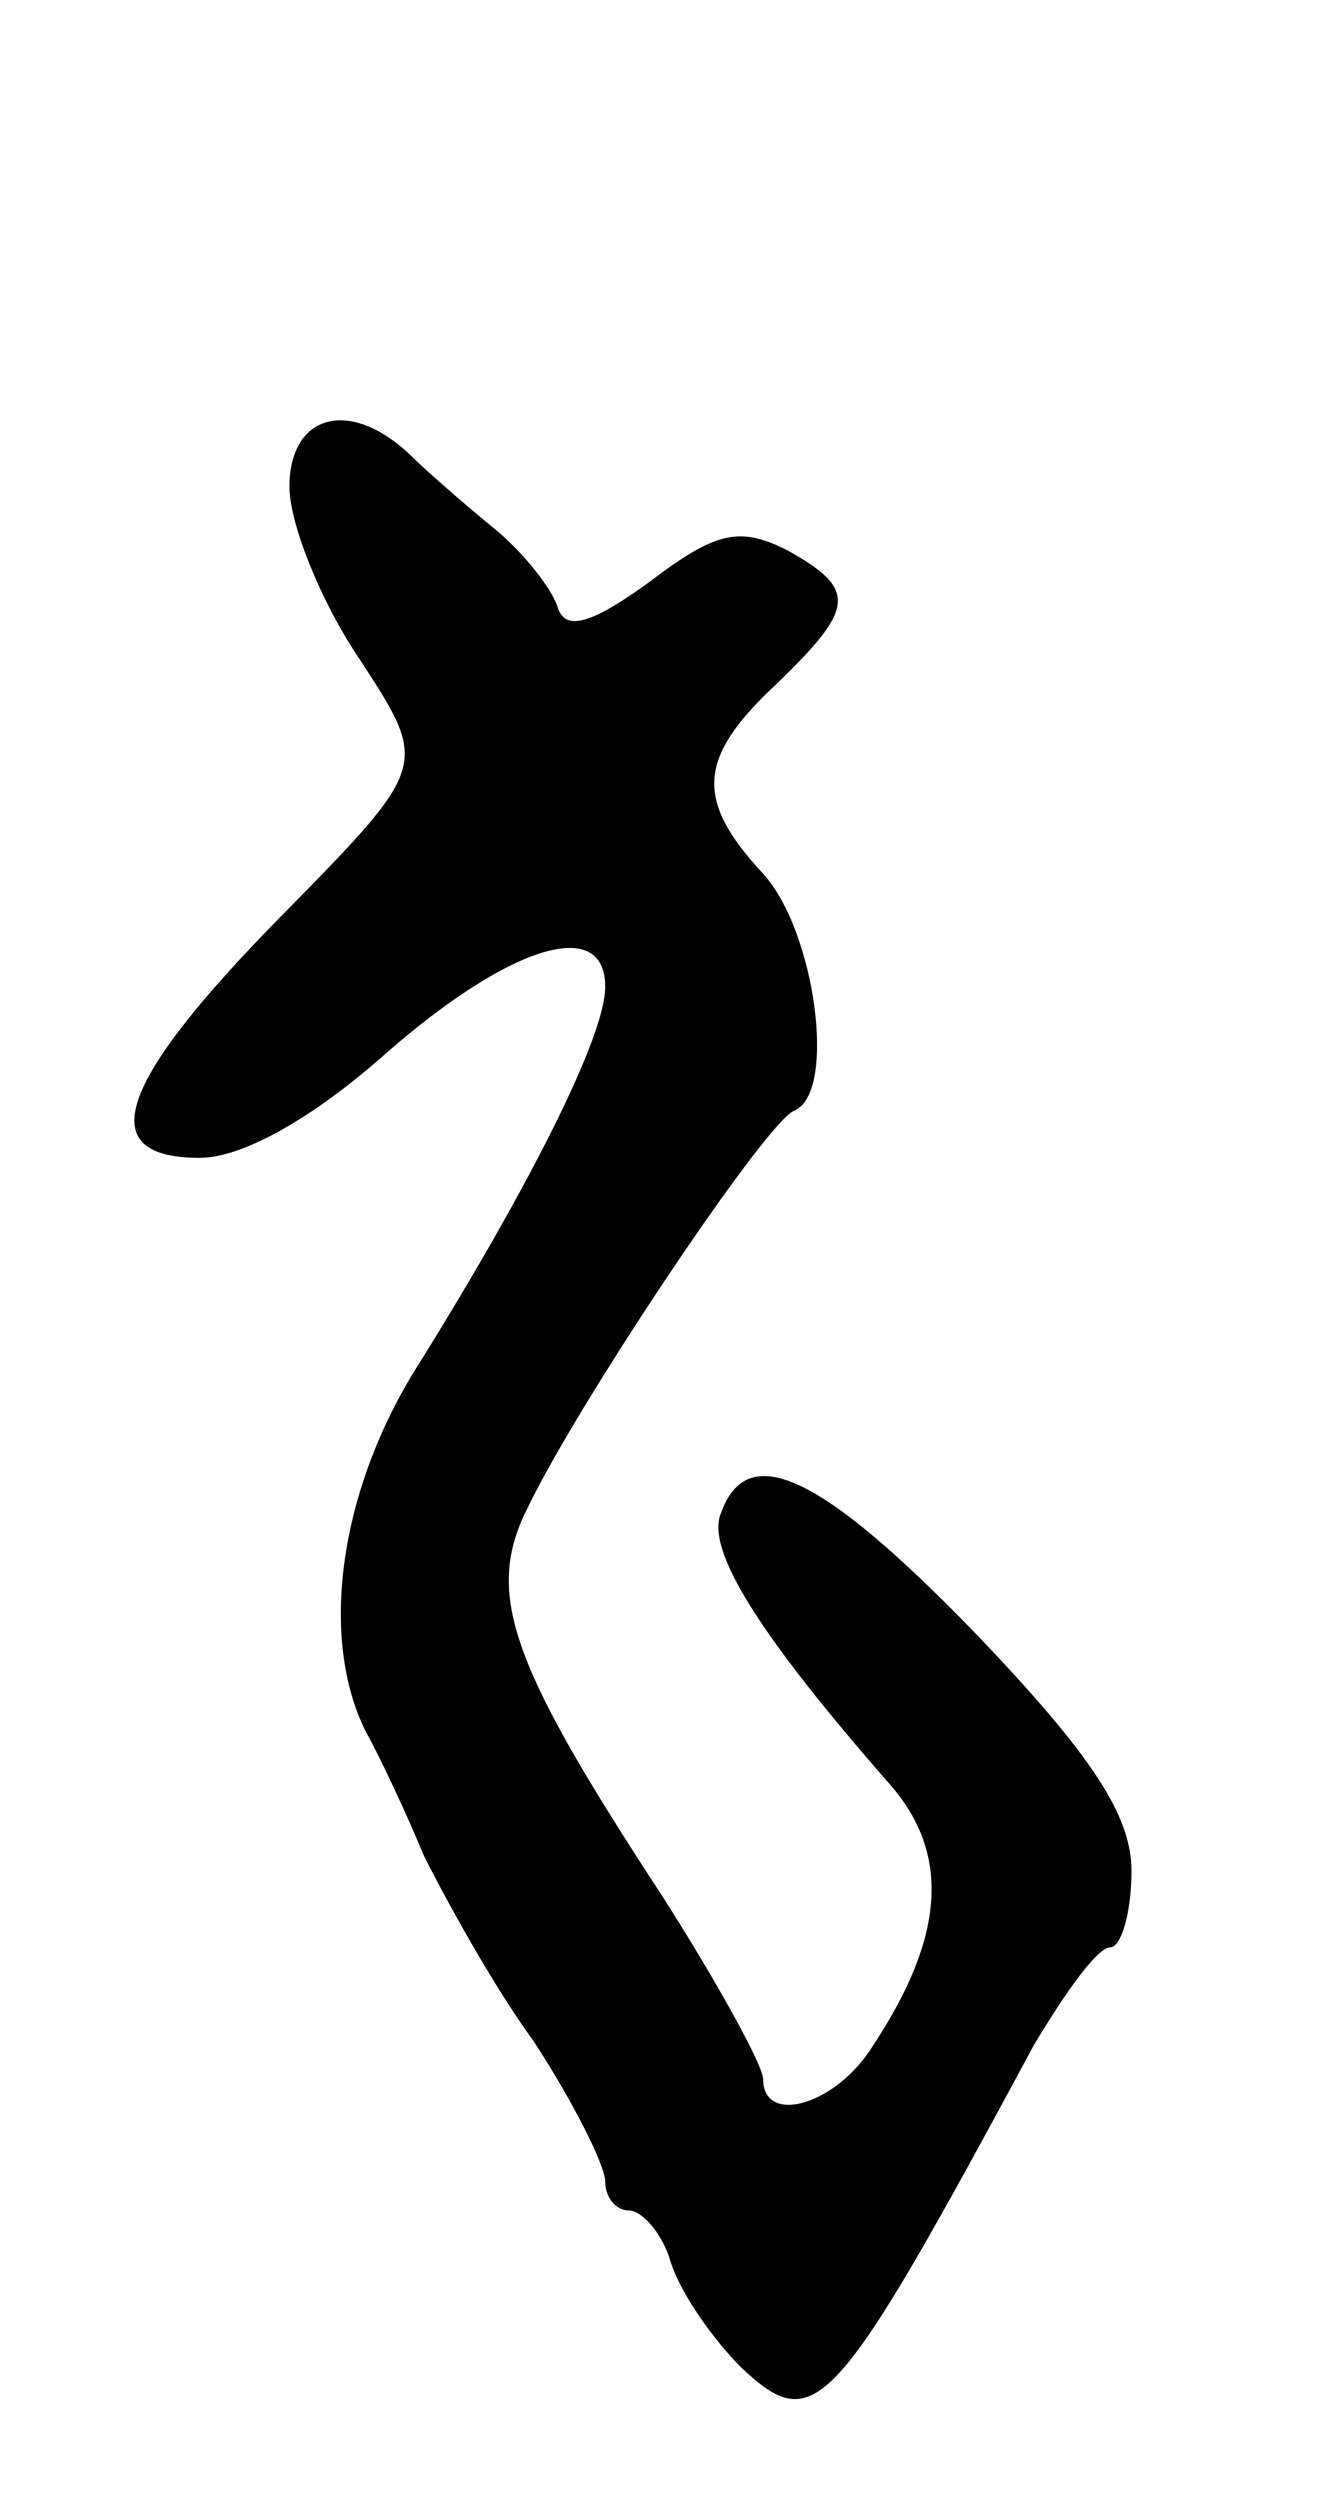<svg version="1.0" xmlns="http://www.w3.org/2000/svg"
 width="51pt" height="95pt" viewBox="0 0 51 95"
 preserveAspectRatio="xMidYMid meet">
<g transform="translate(0,95) scale(0.1,-0.1)"
fill="#000000" stroke="none">
<path d="M110 765 c0 -14 12 -44 27 -66 26 -40 26 -40 -30 -97 -63 -64 -72
-92 -31 -92 16 0 43 15 71 40 47 41 83 52 83 25 0 -19 -29 -76 -70 -142 -31
-48 -39 -105 -21 -141 5 -9 15 -30 22 -47 8 -16 26 -49 42 -71 15 -23 27 -47
27 -53 0 -6 4 -11 9 -11 5 0 13 -9 16 -20 4 -12 16 -29 27 -40 28 -26 35 -18
111 123 12 20 24 37 29 37 4 0 8 13 8 29 0 21 -15 44 -59 90 -59 61 -87 74
-97 46 -6 -14 15 -47 65 -104 22 -26 20 -57 -7 -98 -14 -23 -42 -31 -42 -13 0
5 -17 36 -38 69 -59 90 -68 116 -51 149 20 41 91 147 101 150 16 7 8 68 -12
90 -26 28 -25 44 5 72 30 29 31 36 4 51 -18 9 -27 7 -52 -12 -22 -16 -32 -19
-35 -10 -2 7 -13 21 -24 30 -11 9 -26 22 -33 29 -23 21 -45 14 -45 -13z"/>
</g>
</svg>
